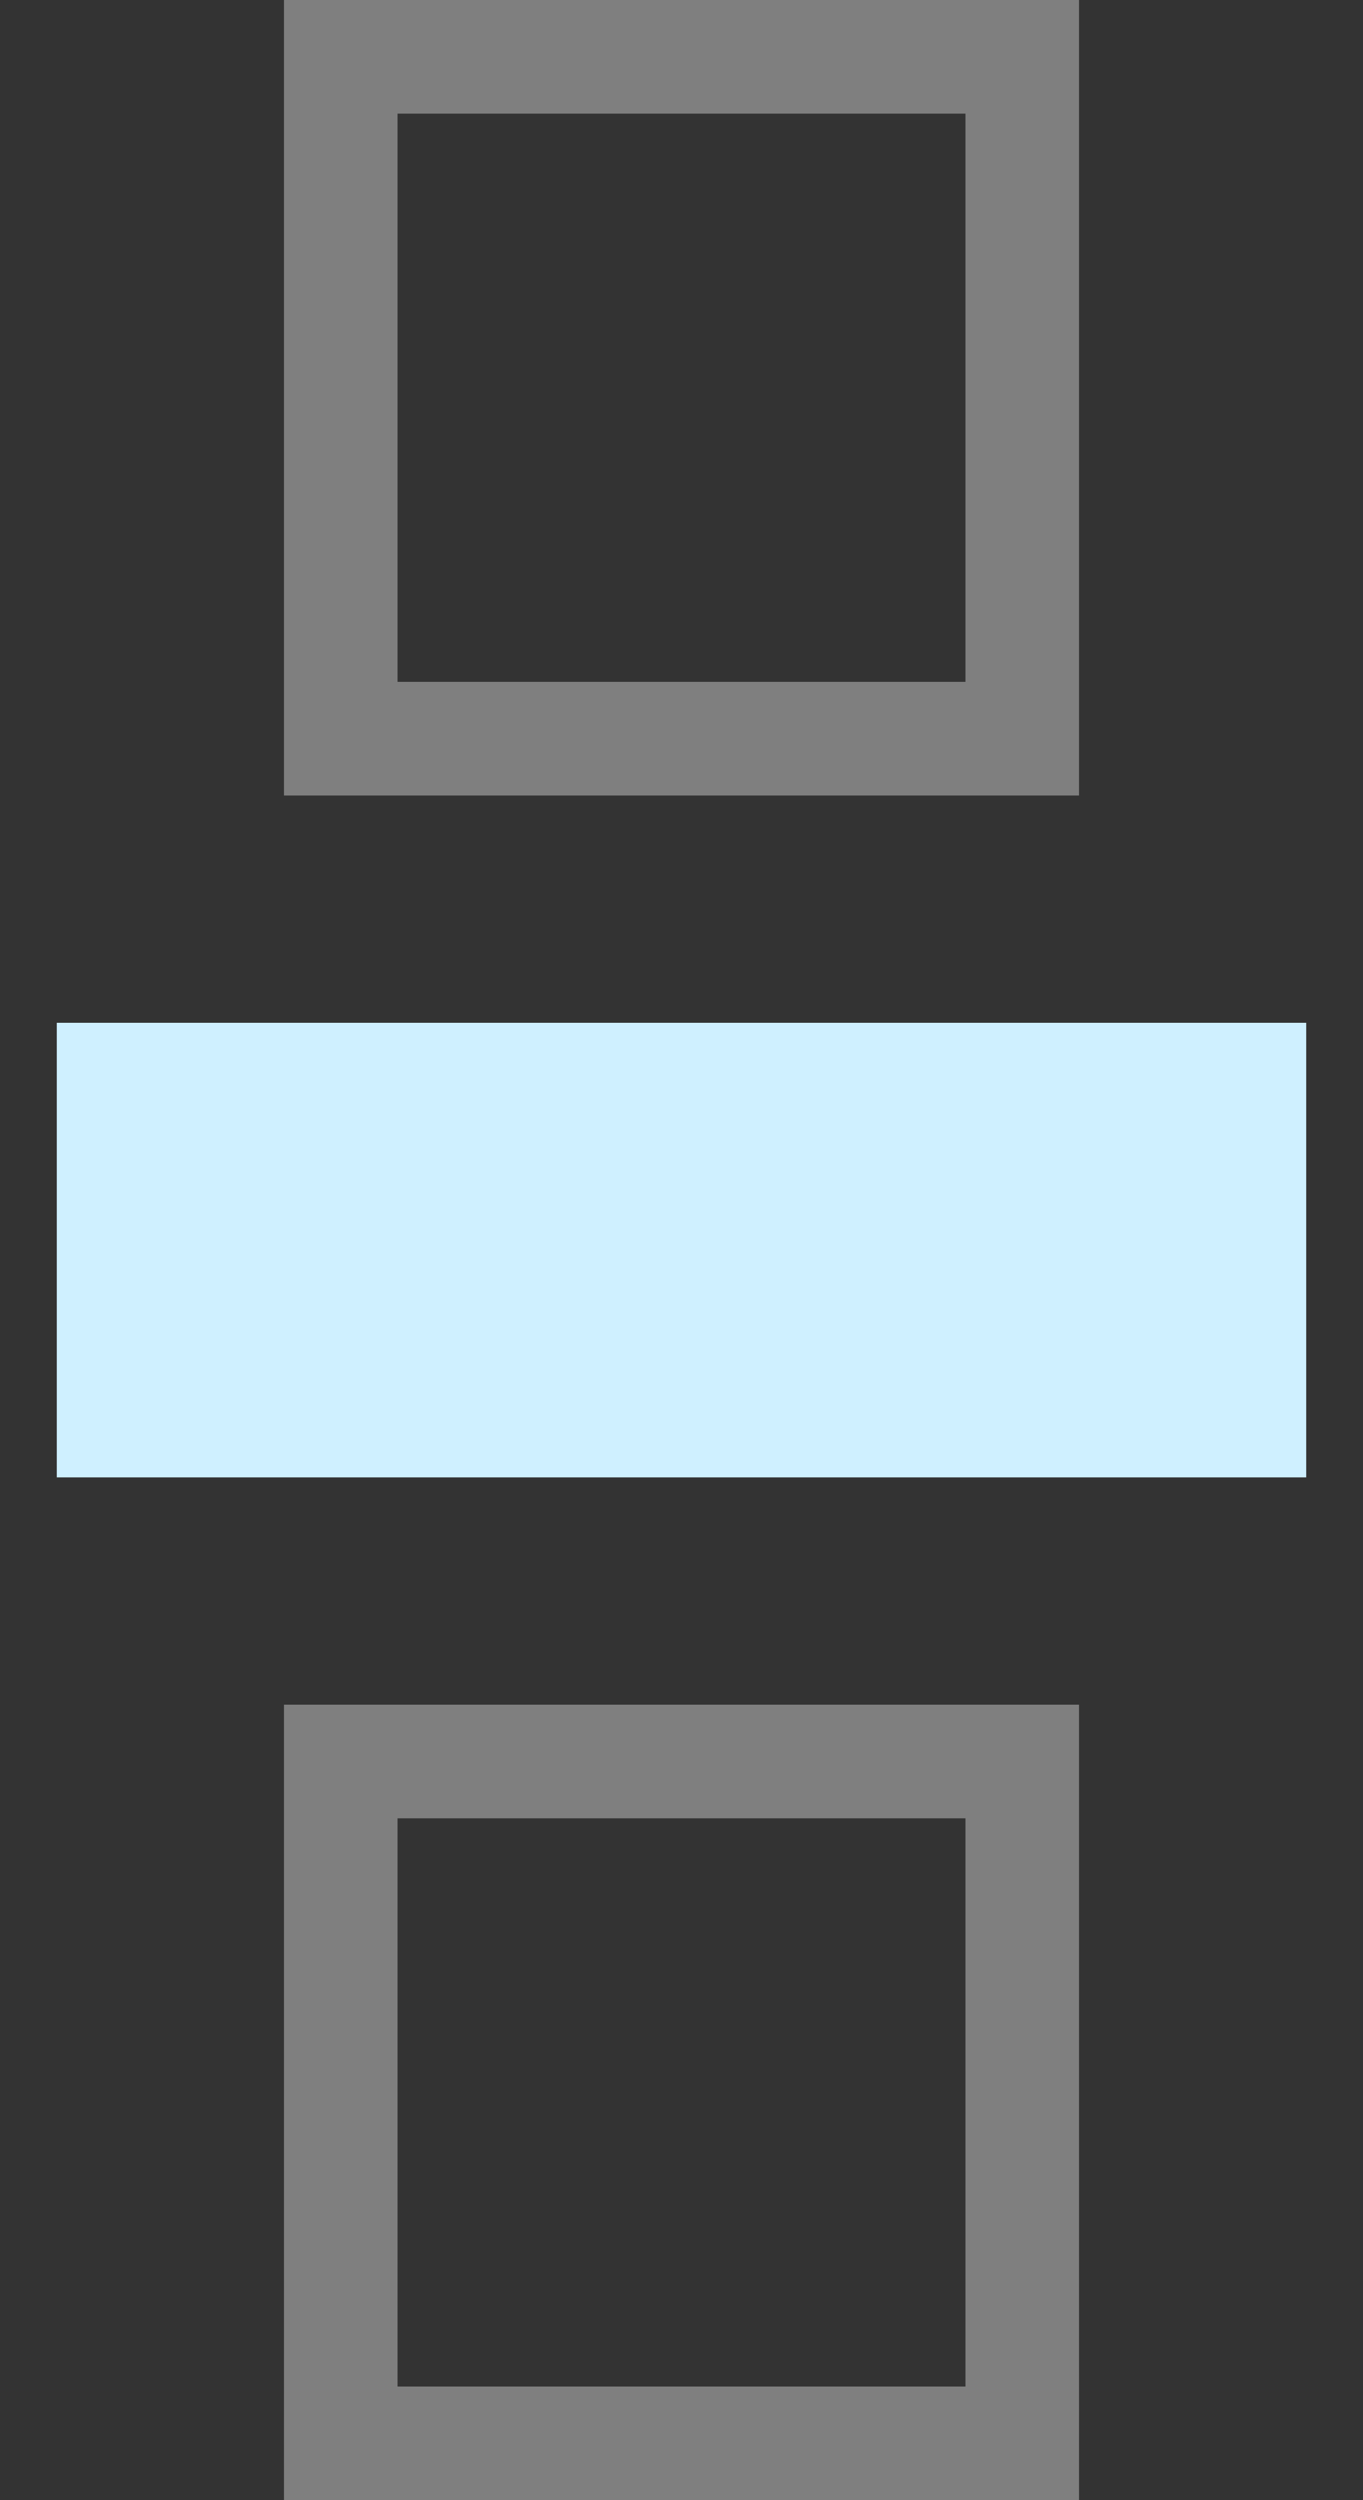 <svg xmlns="http://www.w3.org/2000/svg" width="12" height="22" fill="none" viewBox="0 0 12 22"><rect x="0" y="0" width="12" height="22" fill="#333333" stroke="none"/><path stroke="#CFF0FF" stroke-width="4" d="M0.5 11L11.5 11"/><rect width="6" height="6" x="3" y="6.5" stroke="#7F7F7F" transform="rotate(-90 3 6.5)"/><rect width="6" height="6" x="3" y="21.5" stroke="#7F7F7F" transform="rotate(-90 3 21.5)"/></svg>